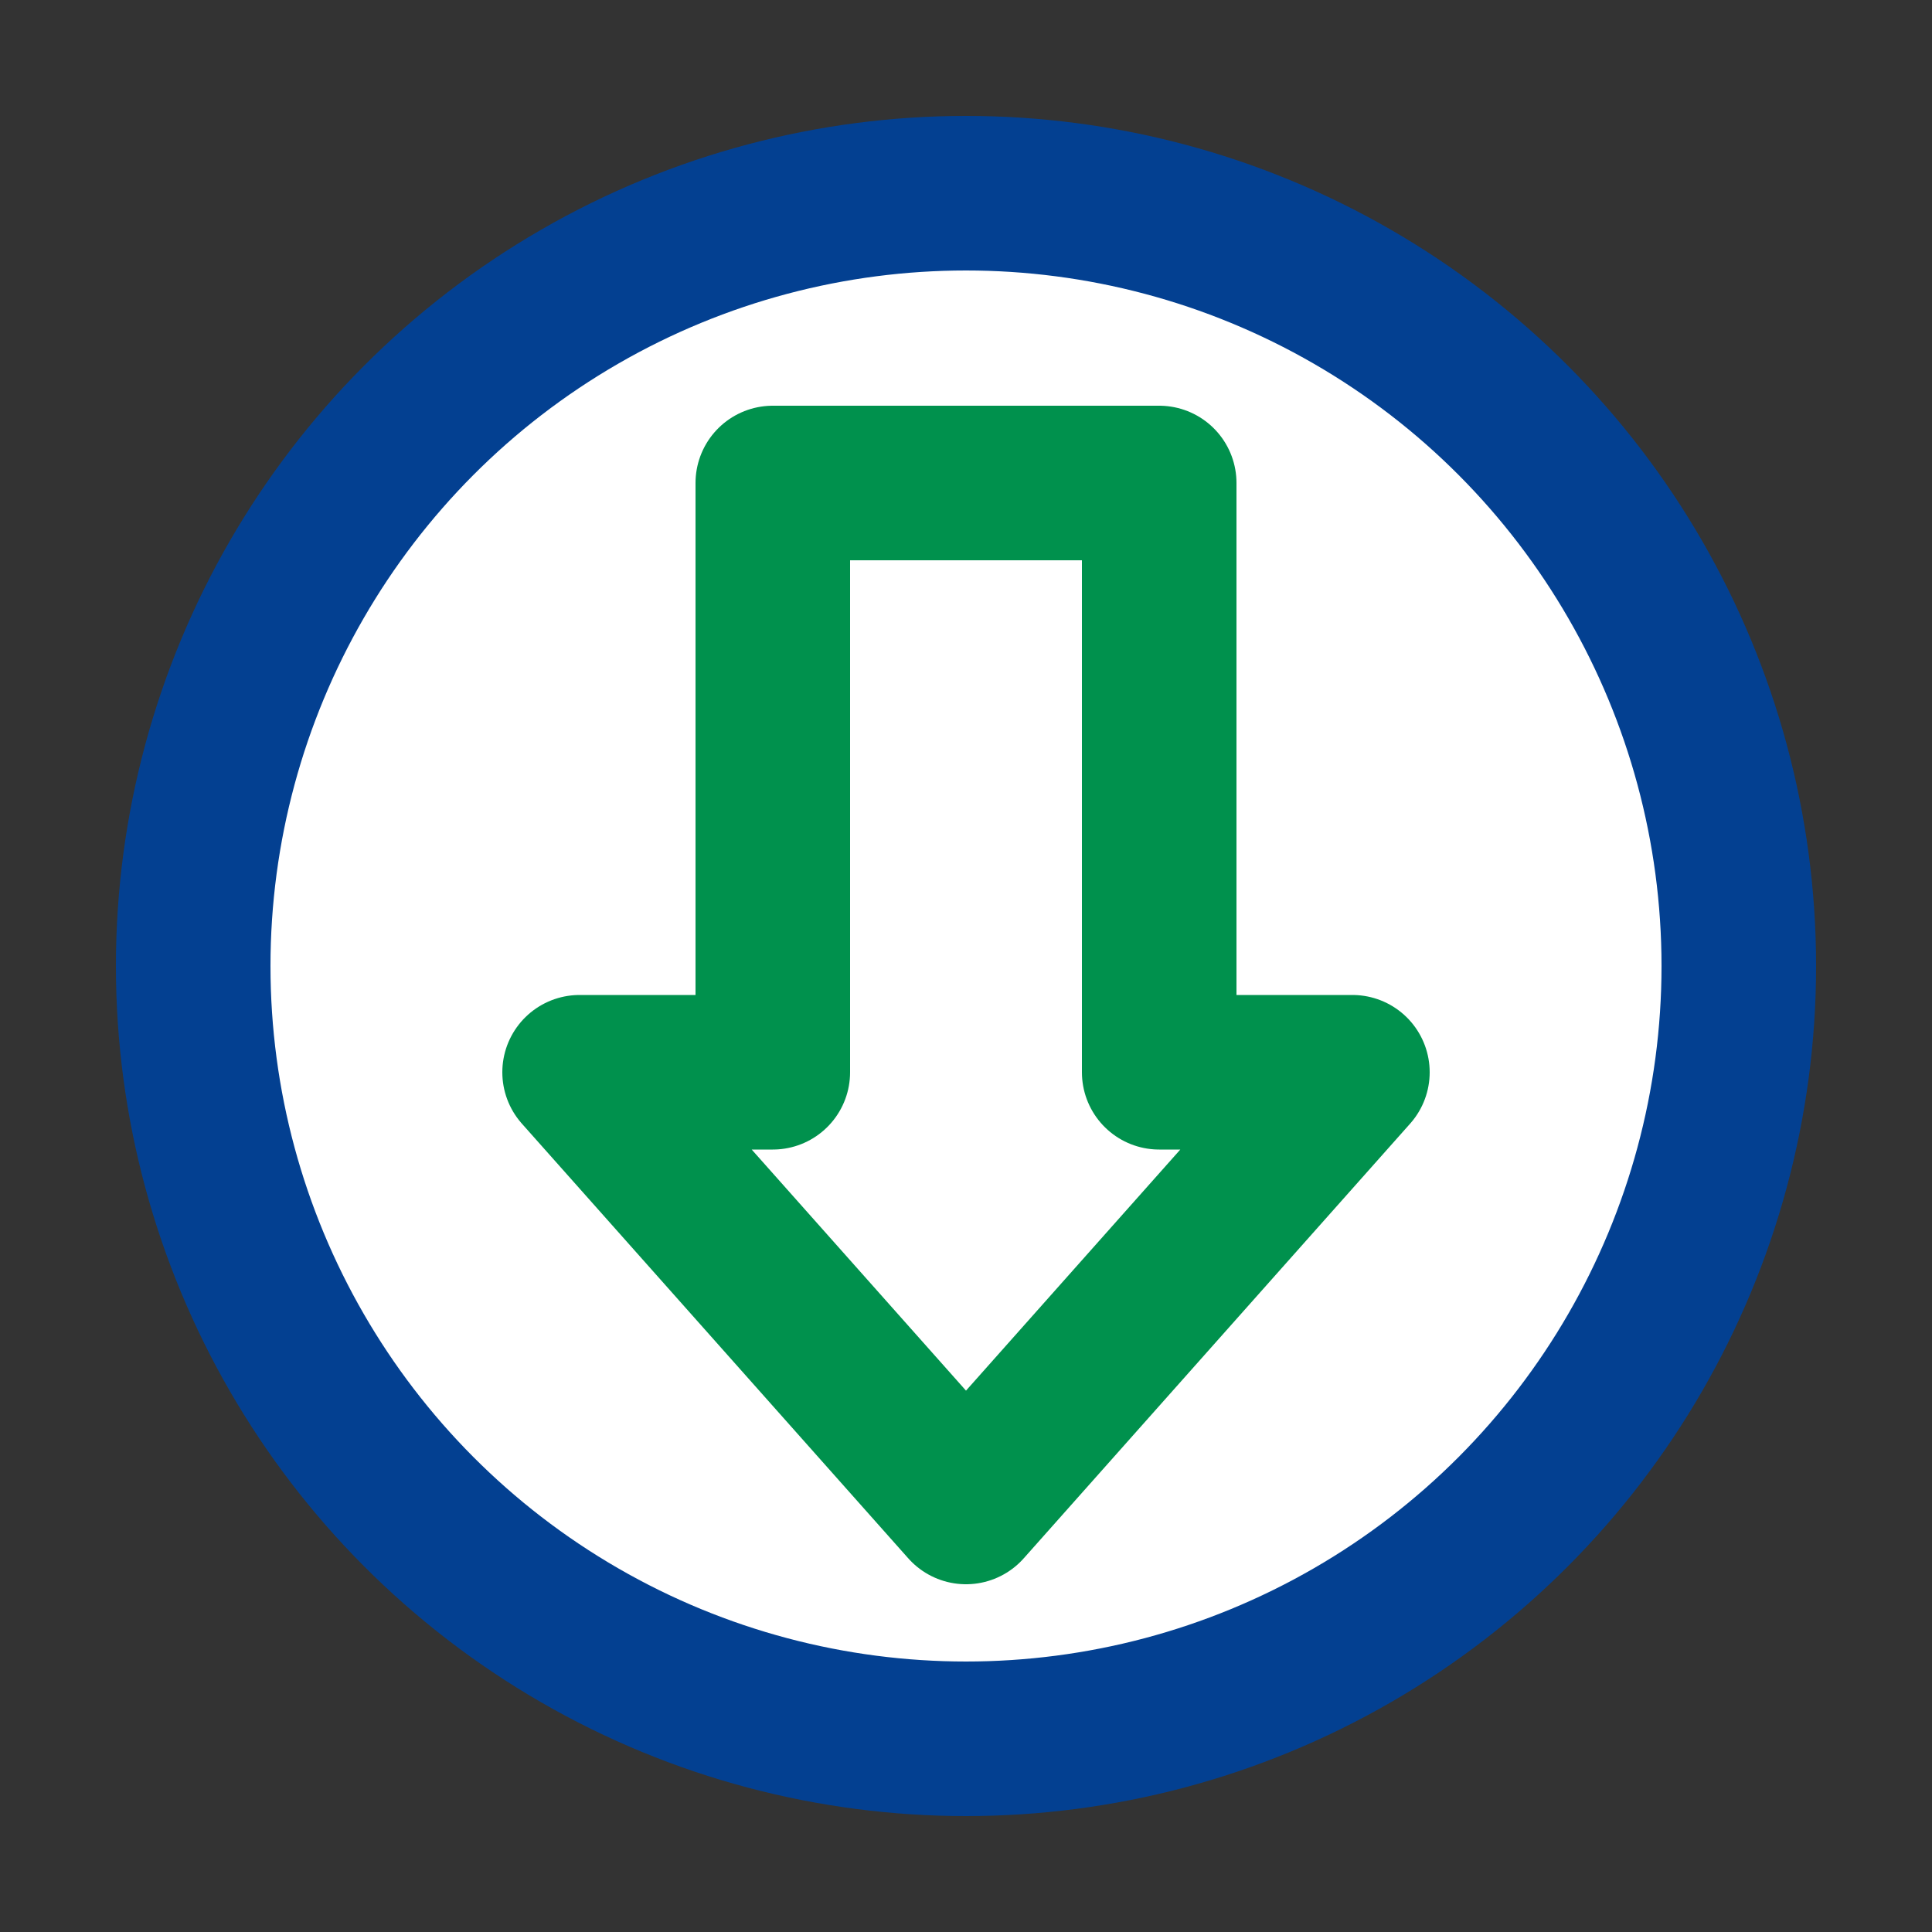 <?xml version="1.0" encoding="UTF-8" standalone="no"?>
<svg xmlns="http://www.w3.org/2000/svg" width="100" height="100" id="action-download" version="1.1">
  <rect width="100%" height="100%" fill="#333333" stroke="none"/>
  <circle
     style="fill:#ffffff;fill-opacity:1;stroke:#034091;stroke-width:8;stroke-linecap:round;stroke-linejoin:round;stroke-miterlimit:4;stroke-dasharray:none;stroke-dashoffset:0;stroke-opacity:1"
     cx="50" cy="50" r="40"/>
  <path
     style="fill:#ffffff;fill-opacity:1;fill-rule:evenodd;stroke:#00914d;stroke-width:8;stroke-linecap:butt;stroke-linejoin:round;stroke-miterlimit:4;stroke-dasharray:none;stroke-opacity:1"
     d="m 60,25 -20,0 0,30.5 -10,0 20,22.5 20,-22.5 -10,0 z"/>
</svg>
